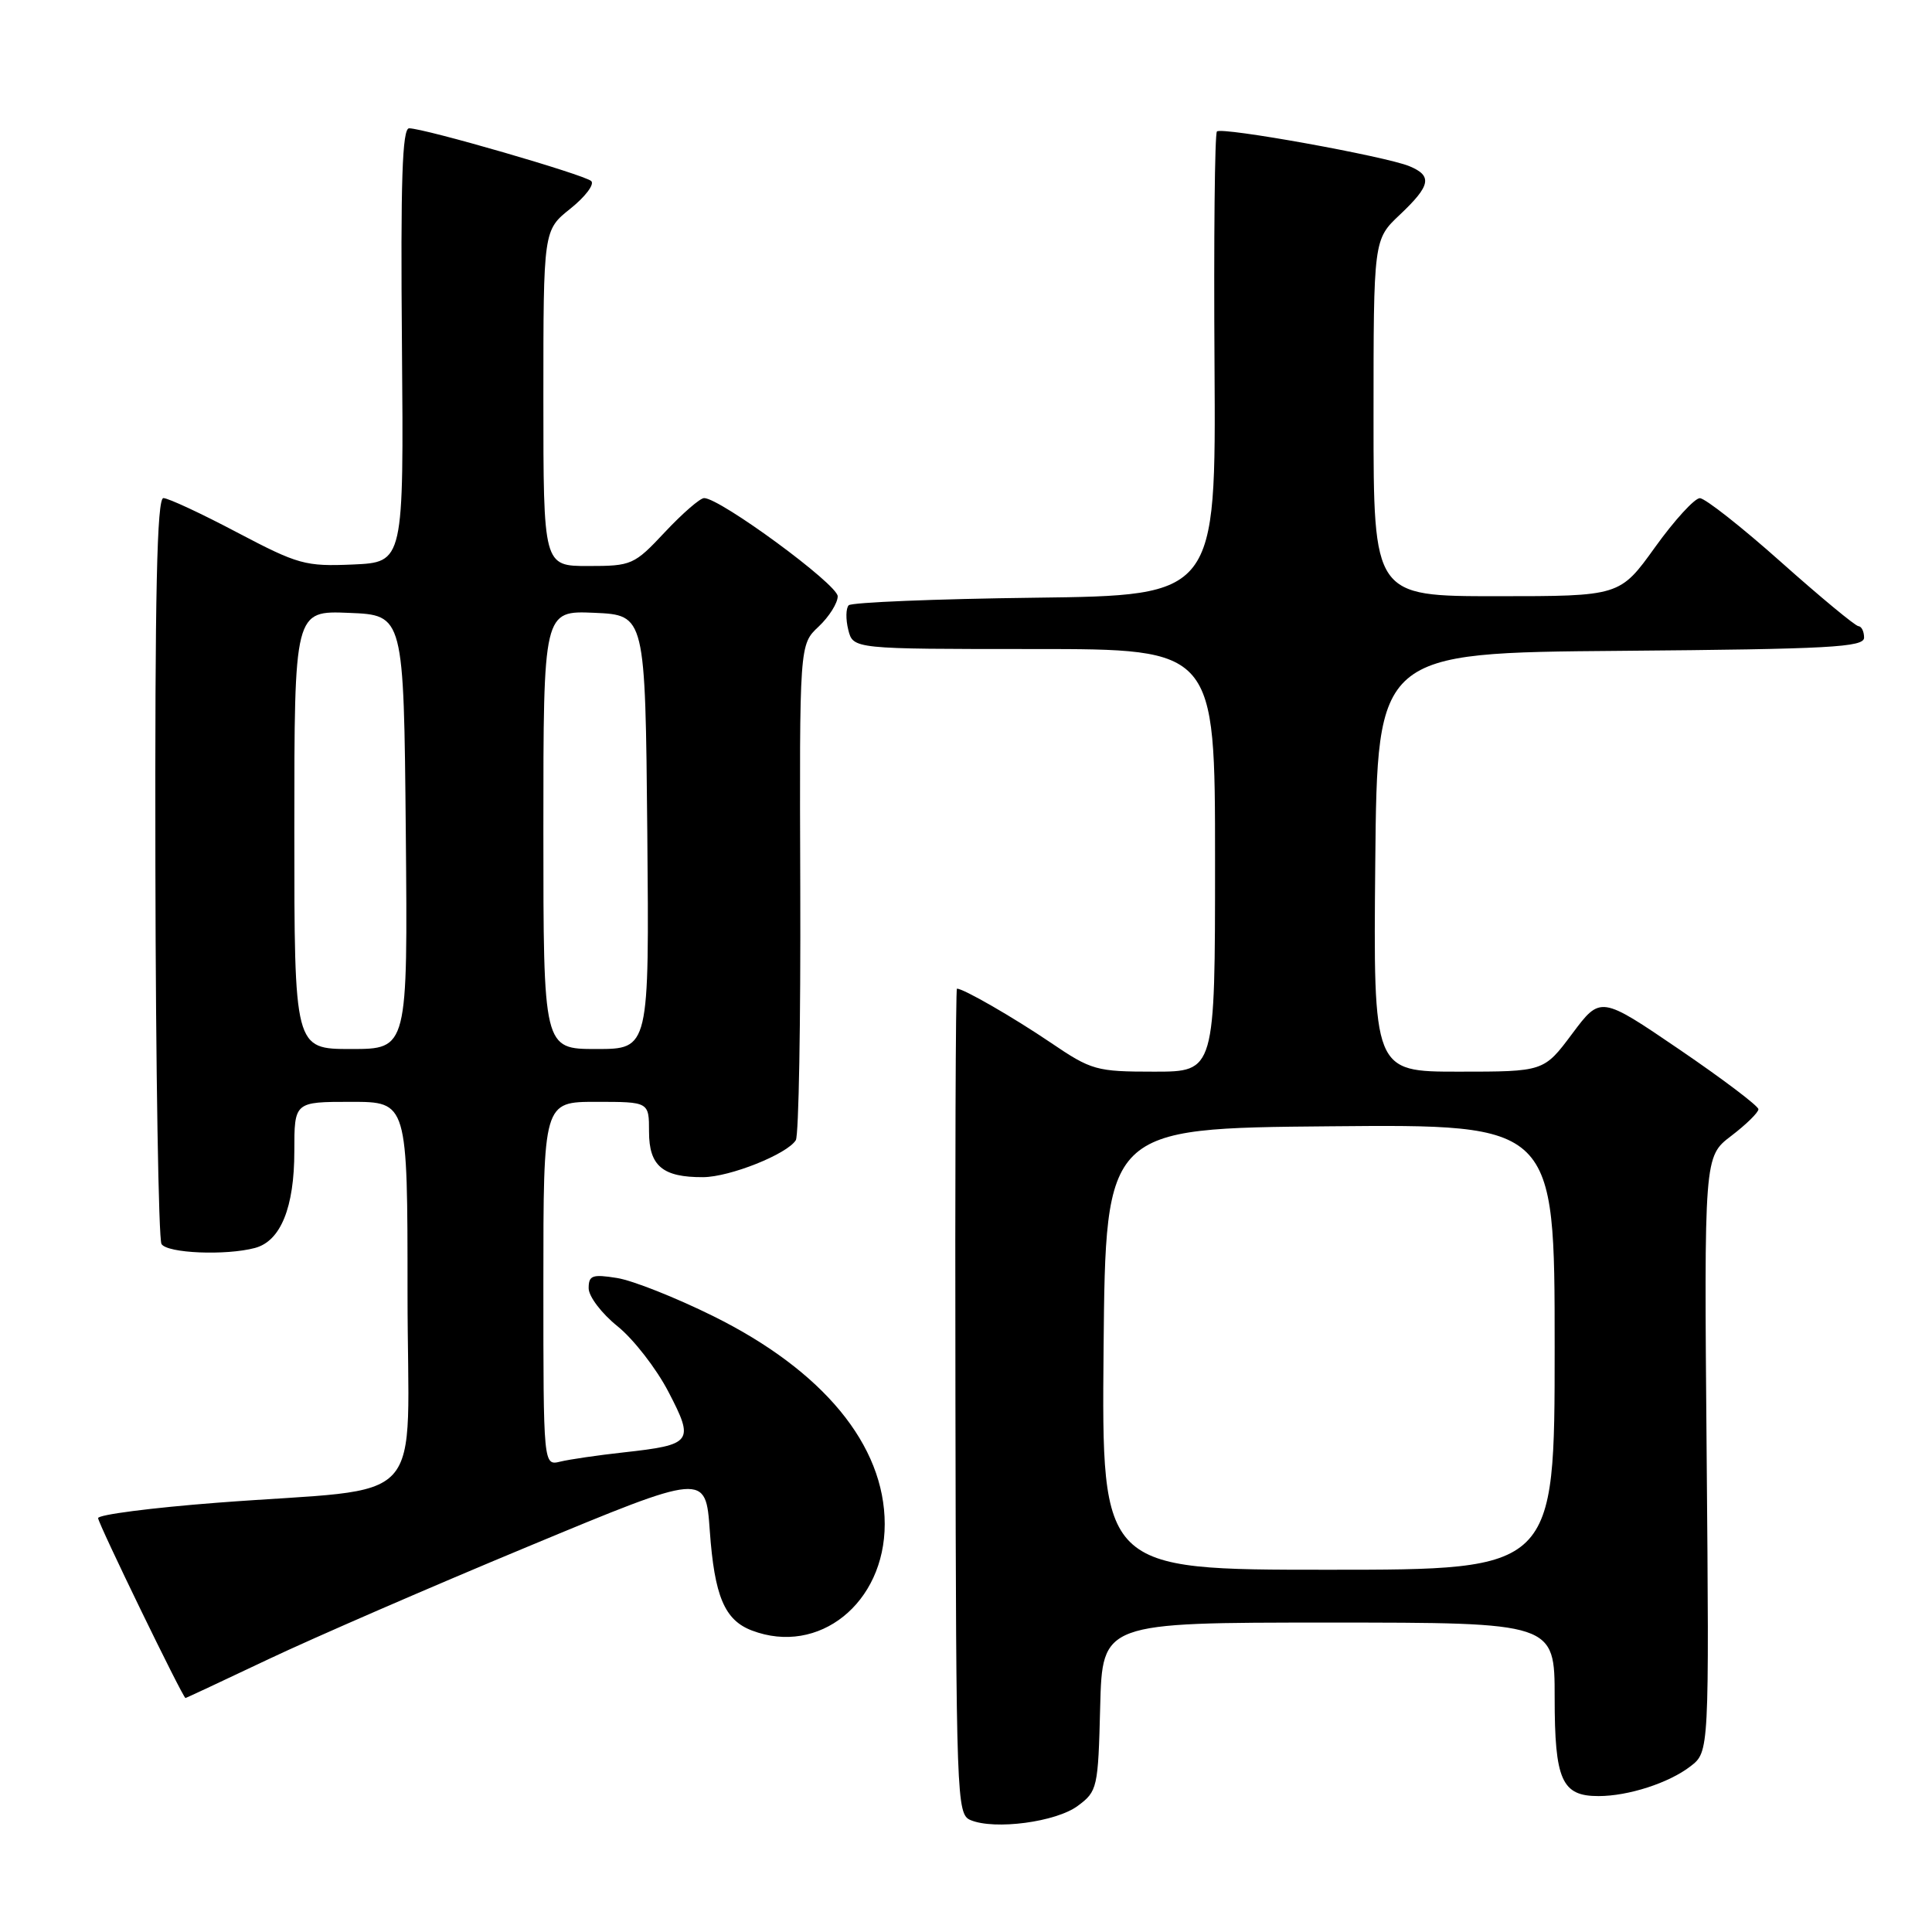 <?xml version="1.0" encoding="UTF-8" standalone="no"?>
<!DOCTYPE svg PUBLIC "-//W3C//DTD SVG 1.1//EN" "http://www.w3.org/Graphics/SVG/1.1/DTD/svg11.dtd" >
<svg xmlns="http://www.w3.org/2000/svg" xmlns:xlink="http://www.w3.org/1999/xlink" version="1.1" viewBox="0 0 256 256">
 <g >
 <path fill="currentColor"
d=" M 142.82 239.28 C 145.41 237.36 145.51 236.92 145.78 226.14 C 146.07 215.00 146.07 215.00 176.03 215.00 C 206.00 215.00 206.00 215.00 206.00 224.93 C 206.00 235.89 206.94 238.00 211.82 237.99 C 215.78 237.99 221.16 236.24 223.99 234.05 C 226.48 232.13 226.48 232.13 226.14 192.69 C 225.80 153.25 225.80 153.25 229.40 150.51 C 231.38 149.00 233.00 147.41 233.00 146.98 C 233.00 146.55 228.29 142.99 222.54 139.07 C 212.08 131.95 212.08 131.95 208.32 136.98 C 204.57 142.00 204.57 142.00 193.27 142.00 C 181.97 142.00 181.97 142.00 182.23 114.25 C 182.50 86.50 182.50 86.50 214.75 86.24 C 242.50 86.01 247.00 85.76 247.00 84.49 C 247.00 83.67 246.66 82.99 246.25 82.97 C 245.84 82.95 241.22 79.13 236.00 74.48 C 230.78 69.83 225.94 66.02 225.24 66.01 C 224.55 66.01 221.88 68.92 219.31 72.50 C 214.64 79.00 214.64 79.00 198.32 79.00 C 182.00 79.00 182.00 79.00 182.00 55.37 C 182.00 31.74 182.00 31.74 185.50 28.44 C 189.58 24.58 189.83 23.30 186.75 22.02 C 183.58 20.71 161.88 16.79 161.25 17.42 C 160.96 17.70 160.82 31.65 160.93 48.42 C 161.12 78.90 161.12 78.90 137.14 79.20 C 123.95 79.36 112.85 79.82 112.46 80.20 C 112.08 80.59 112.05 82.05 112.40 83.45 C 113.04 86.00 113.04 86.00 137.02 86.00 C 161.00 86.00 161.00 86.00 161.00 114.00 C 161.00 142.00 161.00 142.00 152.95 142.00 C 145.25 142.00 144.64 141.83 139.20 138.14 C 134.20 134.76 127.67 131.00 126.80 131.00 C 126.63 131.00 126.54 155.61 126.60 185.68 C 126.69 238.42 126.76 240.40 128.60 241.17 C 131.79 242.51 139.95 241.43 142.82 239.28 Z  M 35.60 219.84 C 41.60 217.00 57.07 210.28 70.00 204.91 C 93.50 195.14 93.50 195.14 94.05 202.82 C 94.67 211.50 96.00 214.67 99.63 216.05 C 108.49 219.42 117.23 212.43 117.23 201.95 C 117.23 191.50 109.08 181.61 94.50 174.39 C 89.55 171.94 83.81 169.66 81.75 169.34 C 78.49 168.82 78.00 168.99 78.00 170.70 C 78.00 171.78 79.72 174.05 81.83 175.74 C 83.94 177.44 86.98 181.35 88.58 184.44 C 92.03 191.07 91.75 191.44 82.63 192.45 C 79.26 192.82 75.49 193.37 74.25 193.67 C 72.00 194.22 72.00 194.22 72.00 170.11 C 72.00 146.00 72.00 146.00 79.00 146.00 C 86.00 146.00 86.00 146.00 86.00 149.96 C 86.00 154.50 87.81 156.01 93.18 155.98 C 96.74 155.95 104.30 152.93 105.45 151.08 C 105.84 150.45 106.10 135.42 106.04 117.68 C 105.93 85.41 105.93 85.41 108.47 83.03 C 109.86 81.72 111.00 79.91 111.00 79.01 C 111.00 77.44 95.42 66.00 93.30 66.00 C 92.76 66.00 90.43 68.03 88.11 70.50 C 84.03 74.86 83.70 75.00 77.94 75.00 C 72.00 75.00 72.00 75.00 72.00 52.75 C 72.00 30.50 72.00 30.50 75.59 27.64 C 77.56 26.06 78.80 24.42 78.34 23.99 C 77.44 23.15 56.22 17.00 54.21 17.00 C 53.30 17.00 53.07 23.96 53.26 45.75 C 53.50 74.50 53.50 74.50 46.77 74.80 C 40.45 75.07 39.52 74.81 31.42 70.55 C 26.69 68.05 22.29 66.00 21.65 66.00 C 20.80 66.00 20.52 78.55 20.59 114.84 C 20.64 141.70 21.01 164.20 21.40 164.84 C 22.16 166.07 29.93 166.39 33.79 165.36 C 37.19 164.45 39.00 160.00 39.00 152.55 C 39.00 146.00 39.00 146.00 46.50 146.00 C 54.00 146.00 54.00 146.00 54.00 171.37 C 54.00 200.53 57.28 196.93 28.75 199.12 C 20.09 199.79 13.00 200.70 13.00 201.16 C 13.00 201.86 24.24 225.00 24.58 225.00 C 24.65 225.00 29.61 222.68 35.60 219.84 Z  M 146.23 178.75 C 146.50 149.50 146.50 149.50 176.25 149.24 C 206.00 148.97 206.00 148.97 206.00 178.49 C 206.00 208.00 206.00 208.00 175.98 208.00 C 145.97 208.00 145.97 208.00 146.23 178.75 Z  M 39.00 109.96 C 39.00 80.91 39.00 80.91 46.25 81.21 C 53.50 81.50 53.50 81.50 53.77 110.25 C 54.03 139.00 54.03 139.00 46.52 139.00 C 39.00 139.00 39.00 139.00 39.00 109.96 Z  M 72.00 109.95 C 72.00 80.91 72.00 80.91 78.75 81.20 C 85.50 81.50 85.50 81.50 85.77 110.25 C 86.03 139.00 86.03 139.00 79.02 139.00 C 72.00 139.00 72.00 139.00 72.00 109.95 Z "/>
</g>
</svg>
